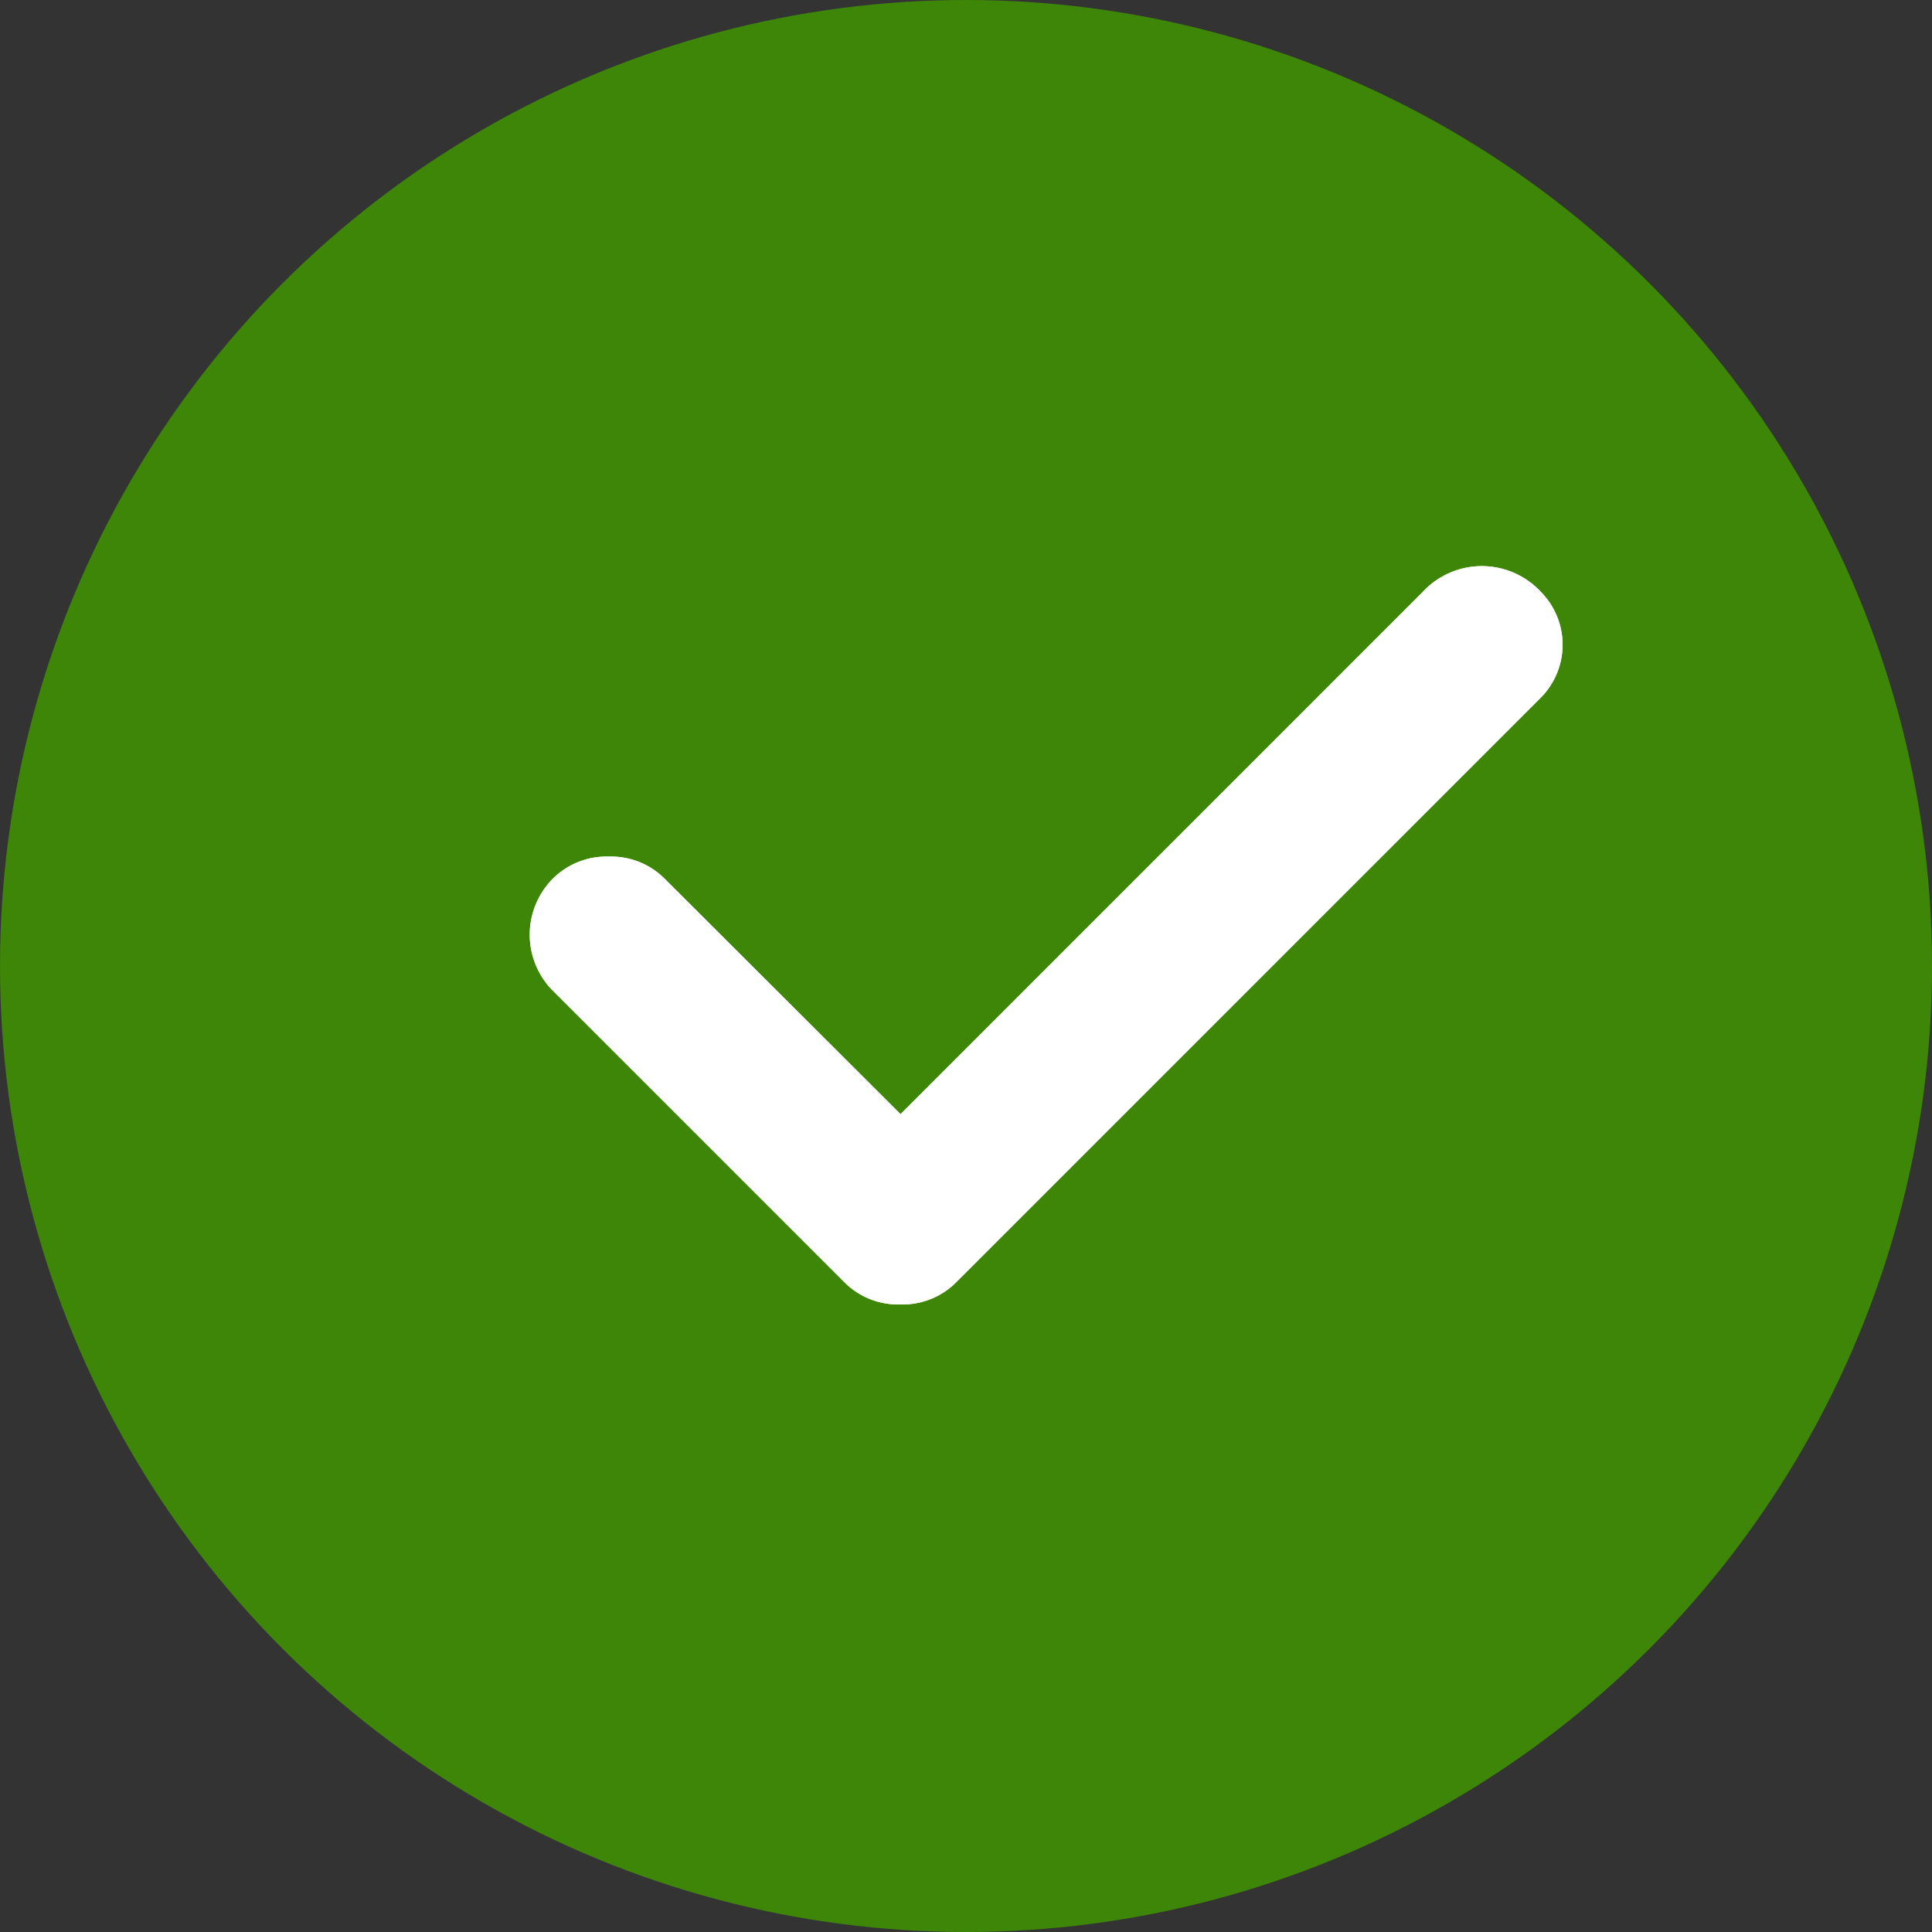 <svg xmlns="http://www.w3.org/2000/svg" viewBox="0 0 31 31">
  <rect x="0" y="0" width="31" height="31" fill="#333333" stroke="none"/>
  <defs>
    <style>
      .cls-1 {
        fill: #3d8608;
      }

      .cls-2 {
        fill: #fff;
      }

      .cls-2, .cls-3 {
        stroke: #fff;
      }

      .cls-3 {
        fill: none;
      }
    </style>
  </defs>
  <g id="Gruppe_1099" data-name="Gruppe 1099" transform="translate(-859 -738)">
    <g id="Gruppe_1098" data-name="Gruppe 1098" transform="translate(-2)">
      <circle id="Ellipse_85" data-name="Ellipse 85" class="cls-1" cx="15.5" cy="15.5" r="15.5" transform="translate(861 738)"/>
    </g>
    <g id="check" transform="translate(866.075 745.545)">
      <path id="Pfad_222" data-name="Pfad 222" class="cls-2" d="M16.175,2.239l-8.8,8.8L3.248,6.92A.715.715,0,0,0,2.691,6.7h0a.715.715,0,0,0-.557.223.775.775,0,0,0,0,1.059l4.68,4.68a.715.715,0,0,0,.557.223h0a.715.715,0,0,0,.557-.223L17.29,3.3a.706.706,0,0,0,0-1A.793.793,0,0,0,16.175,2.239Z" transform="translate(0 0)"/>
      <g id="Gruppe_1097" data-name="Gruppe 1097" transform="translate(1.925 2.037)">
        <path id="Pfad_223" data-name="Pfad 223" class="cls-3" d="M16.175,2.239l-8.8,8.8L3.248,6.92A.715.715,0,0,0,2.691,6.7h0a.715.715,0,0,0-.557.223.775.775,0,0,0,0,1.059l4.68,4.68a.715.715,0,0,0,.557.223h0a.715.715,0,0,0,.557-.223L17.29,3.3a.706.706,0,0,0,0-1A.793.793,0,0,0,16.175,2.239Z" transform="translate(-1.925 -2.037)"/>
      </g>
    </g>
  </g>
</svg>